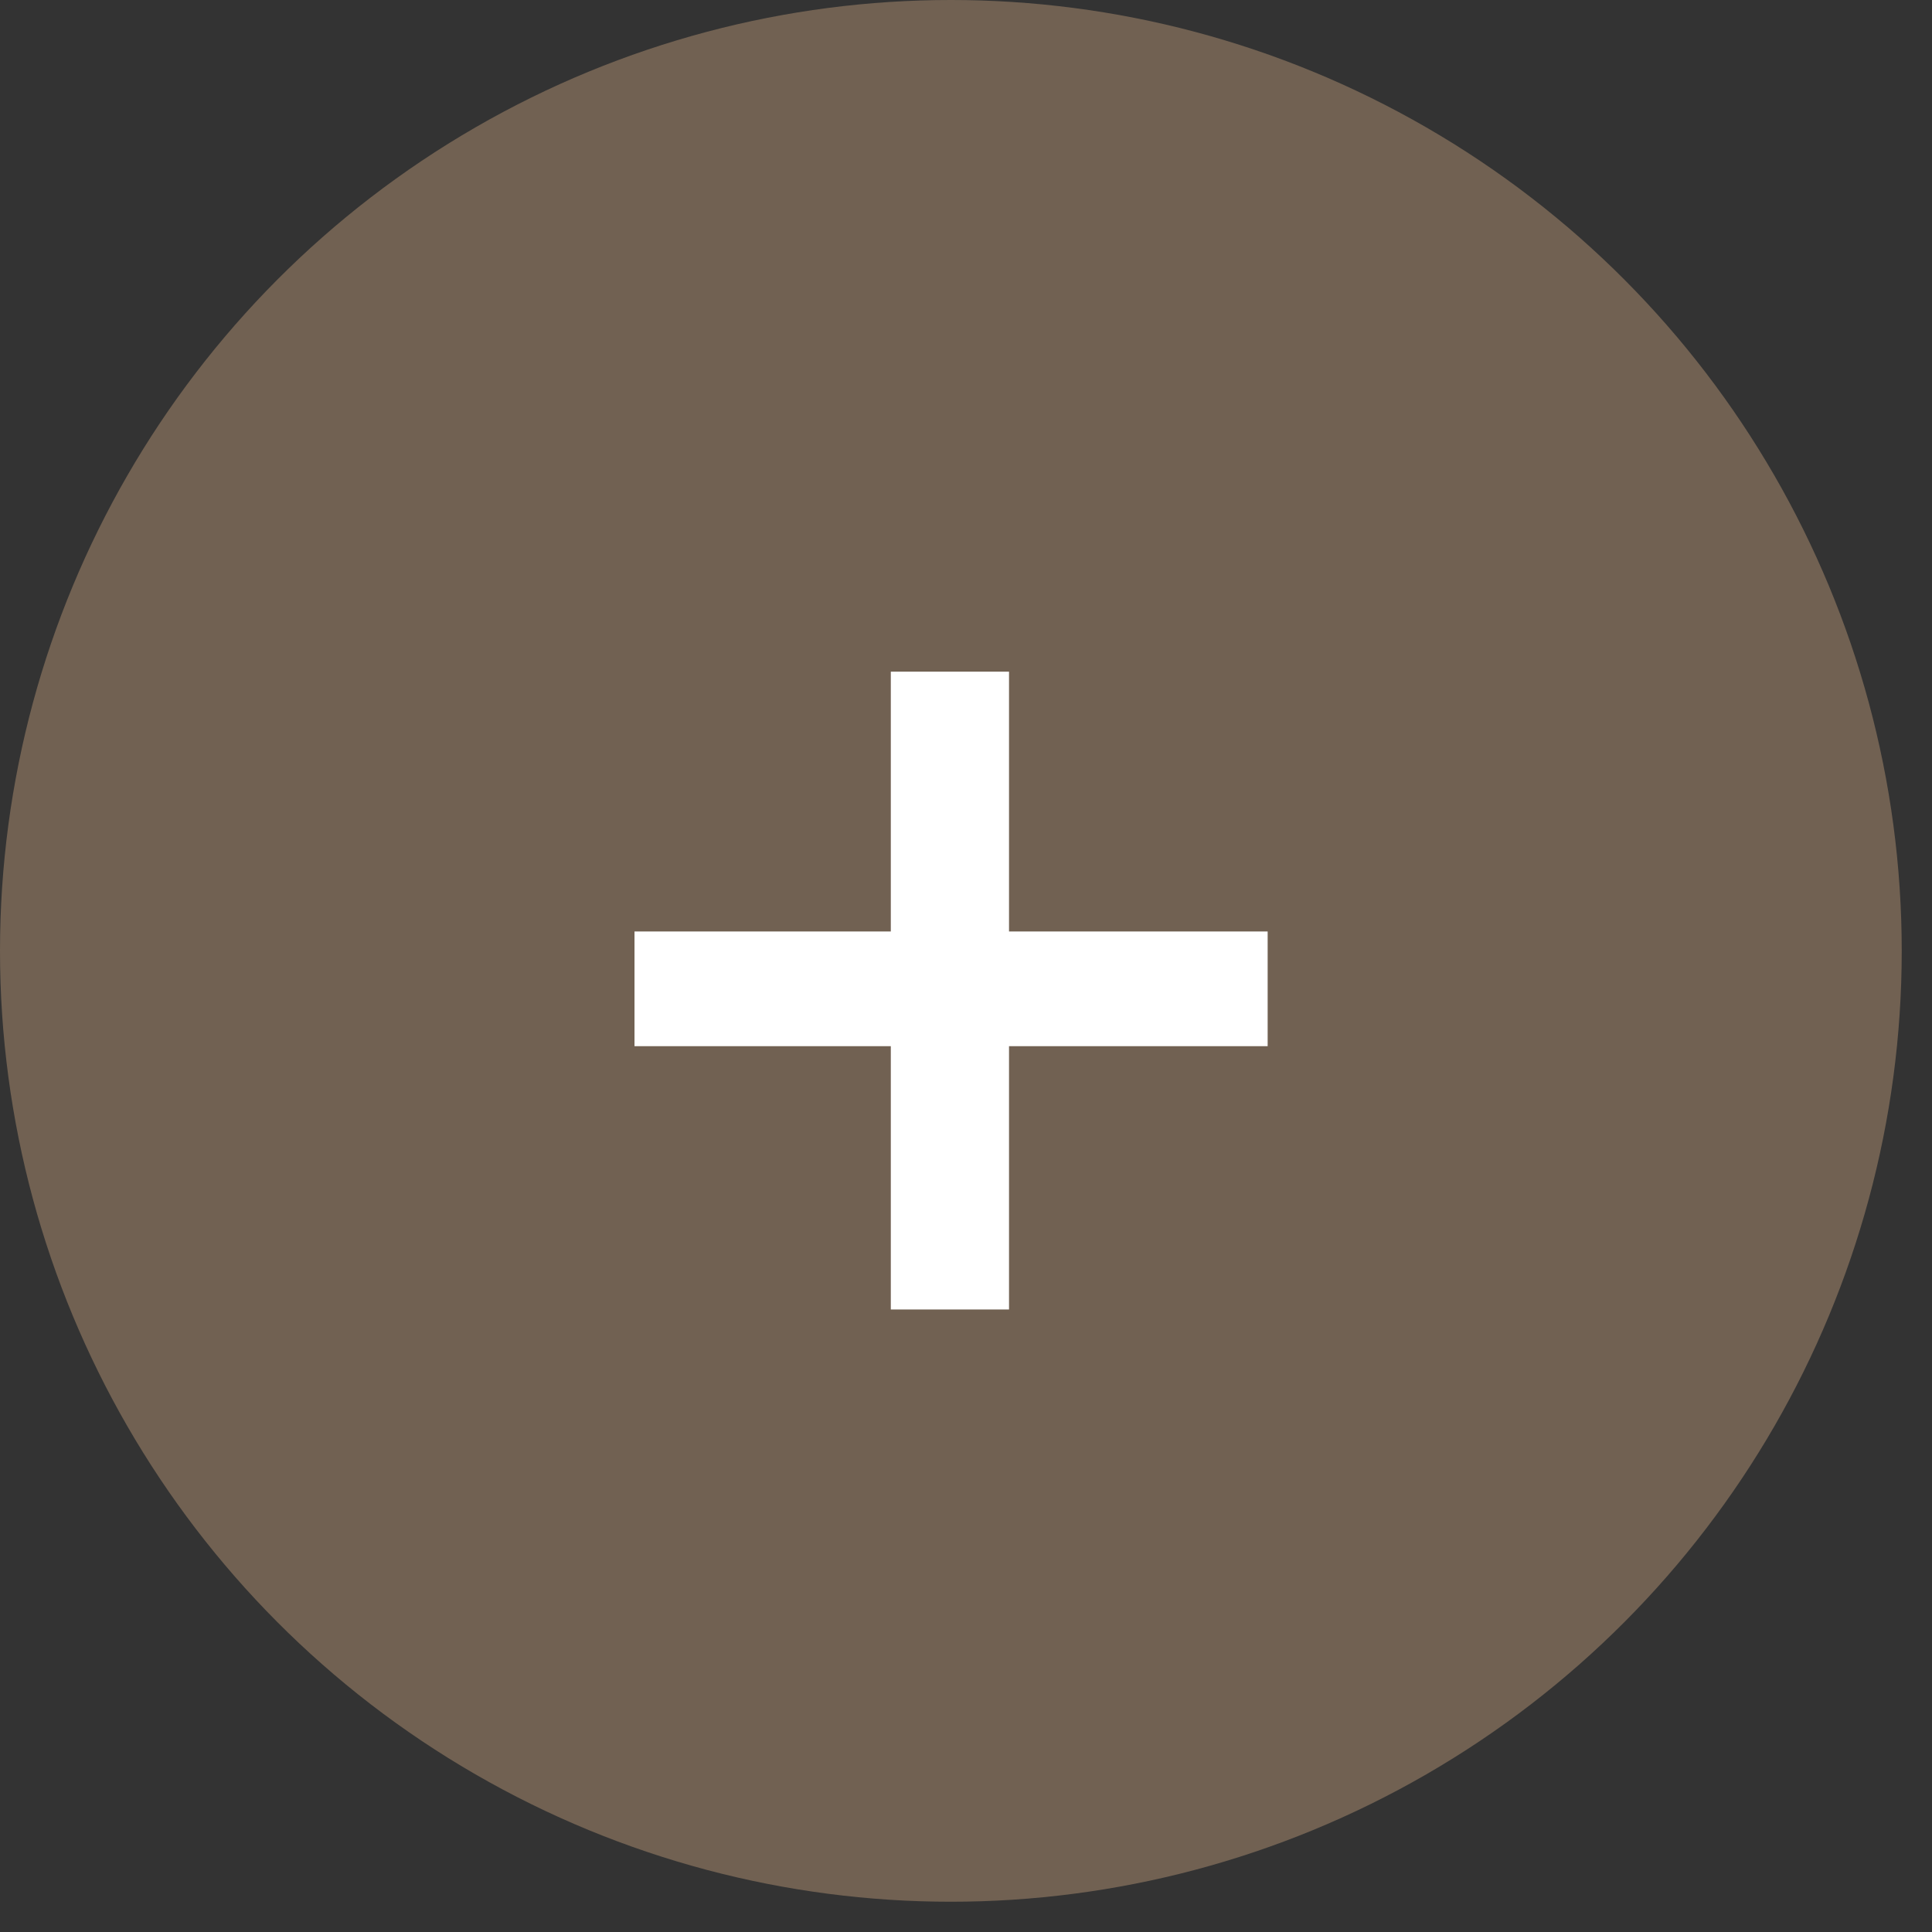 <svg width="60" height="60" viewBox="0 0 60 60" fill="none" xmlns="http://www.w3.org/2000/svg">
<rect x="0" y="0" width="60" height="60" fill="#333333" stroke="none"/>
<circle cx="29.53" cy="29.53" r="29.53" fill="#716152"/>
<path d="M27.665 40.667V32.49H19.705V28.928H27.665V20.859H31.336V28.928H39.368V32.49H31.336V40.667H27.665Z" fill="white"/>
</svg>
